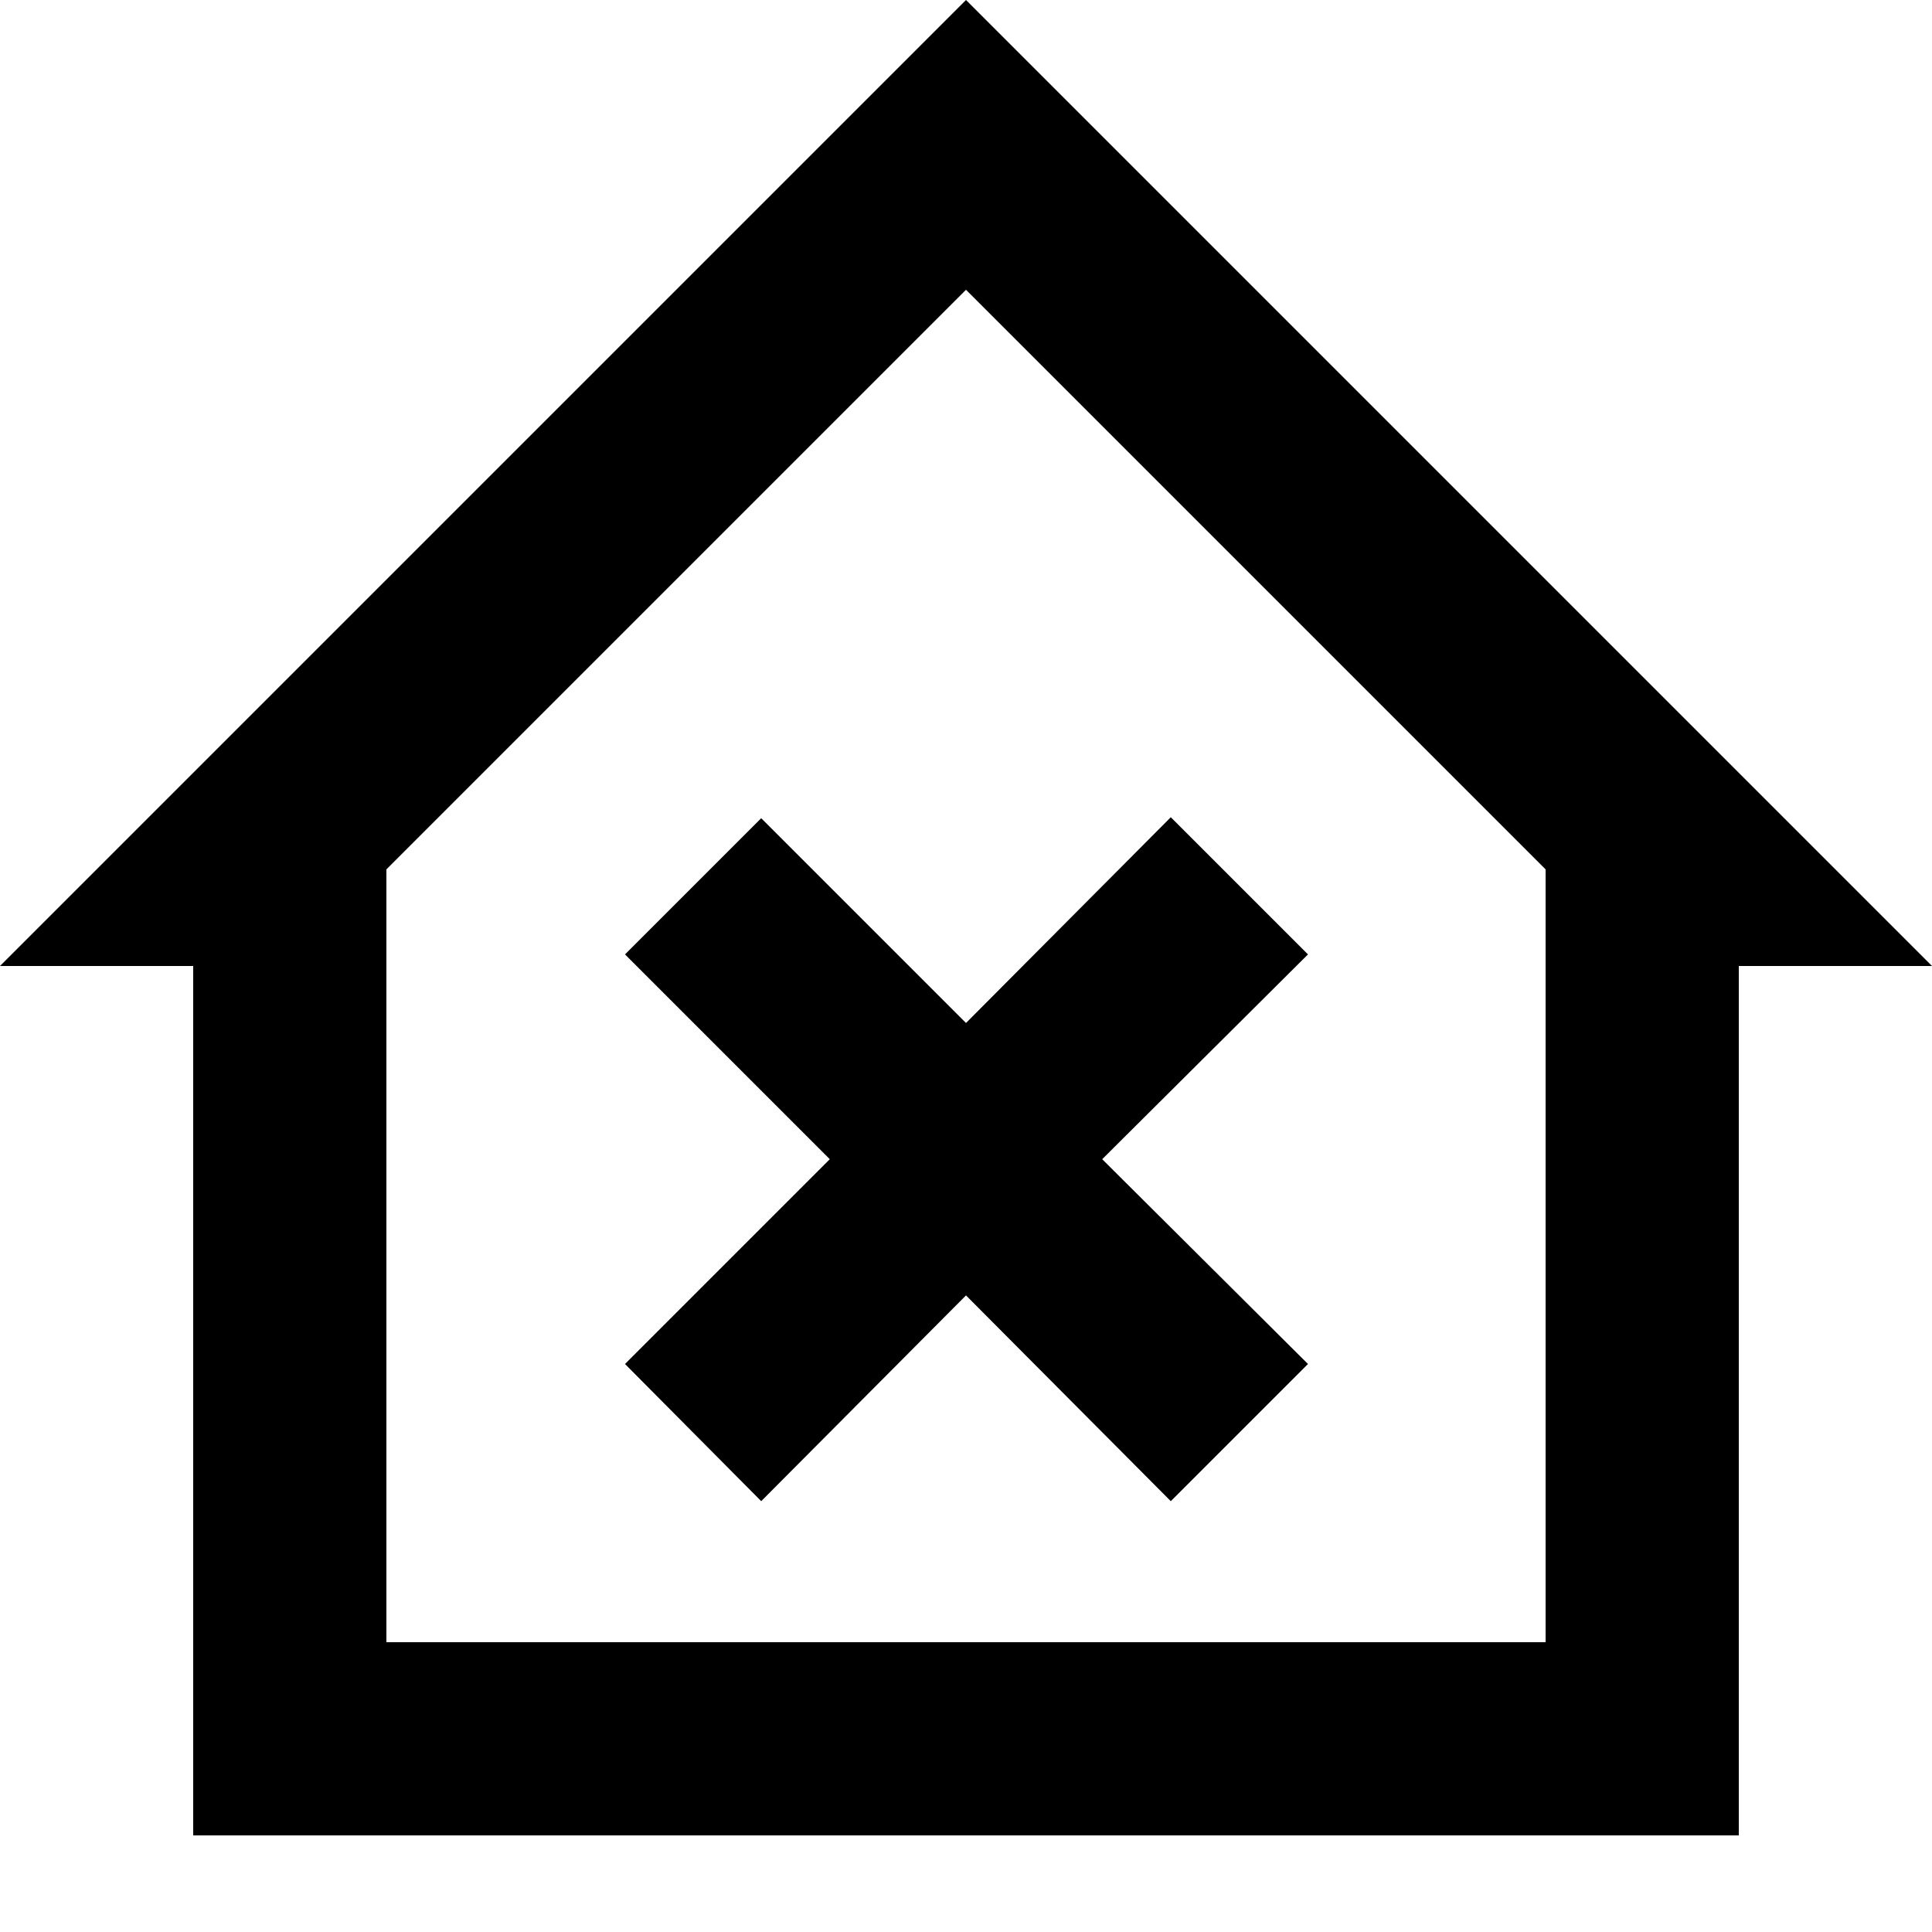 <?xml version="1.0" encoding="UTF-8"?><!DOCTYPE svg PUBLIC "-//W3C//DTD SVG 1.1//EN" "http://www.w3.org/Graphics/SVG/1.1/DTD/svg11.dtd"><svg xmlns="http://www.w3.org/2000/svg" xmlns:xlink="http://www.w3.org/1999/xlink" version="1.1" id="mdi-home-remove-outline" width="24" height="24" viewBox="2 2 20 20"><path d="M12 2L2 12H4V21H20V12H22M12 5L18 11V19H6V11M14.12 10.46L15.54 11.88L13.41 14L15.54 16.12L14.12 17.54L12 15.41L9.88 17.54L8.47 16.12L10.59 14L8.47 11.88L9.88 10.47L12 12.59L14.12 10.46Z" /></svg>